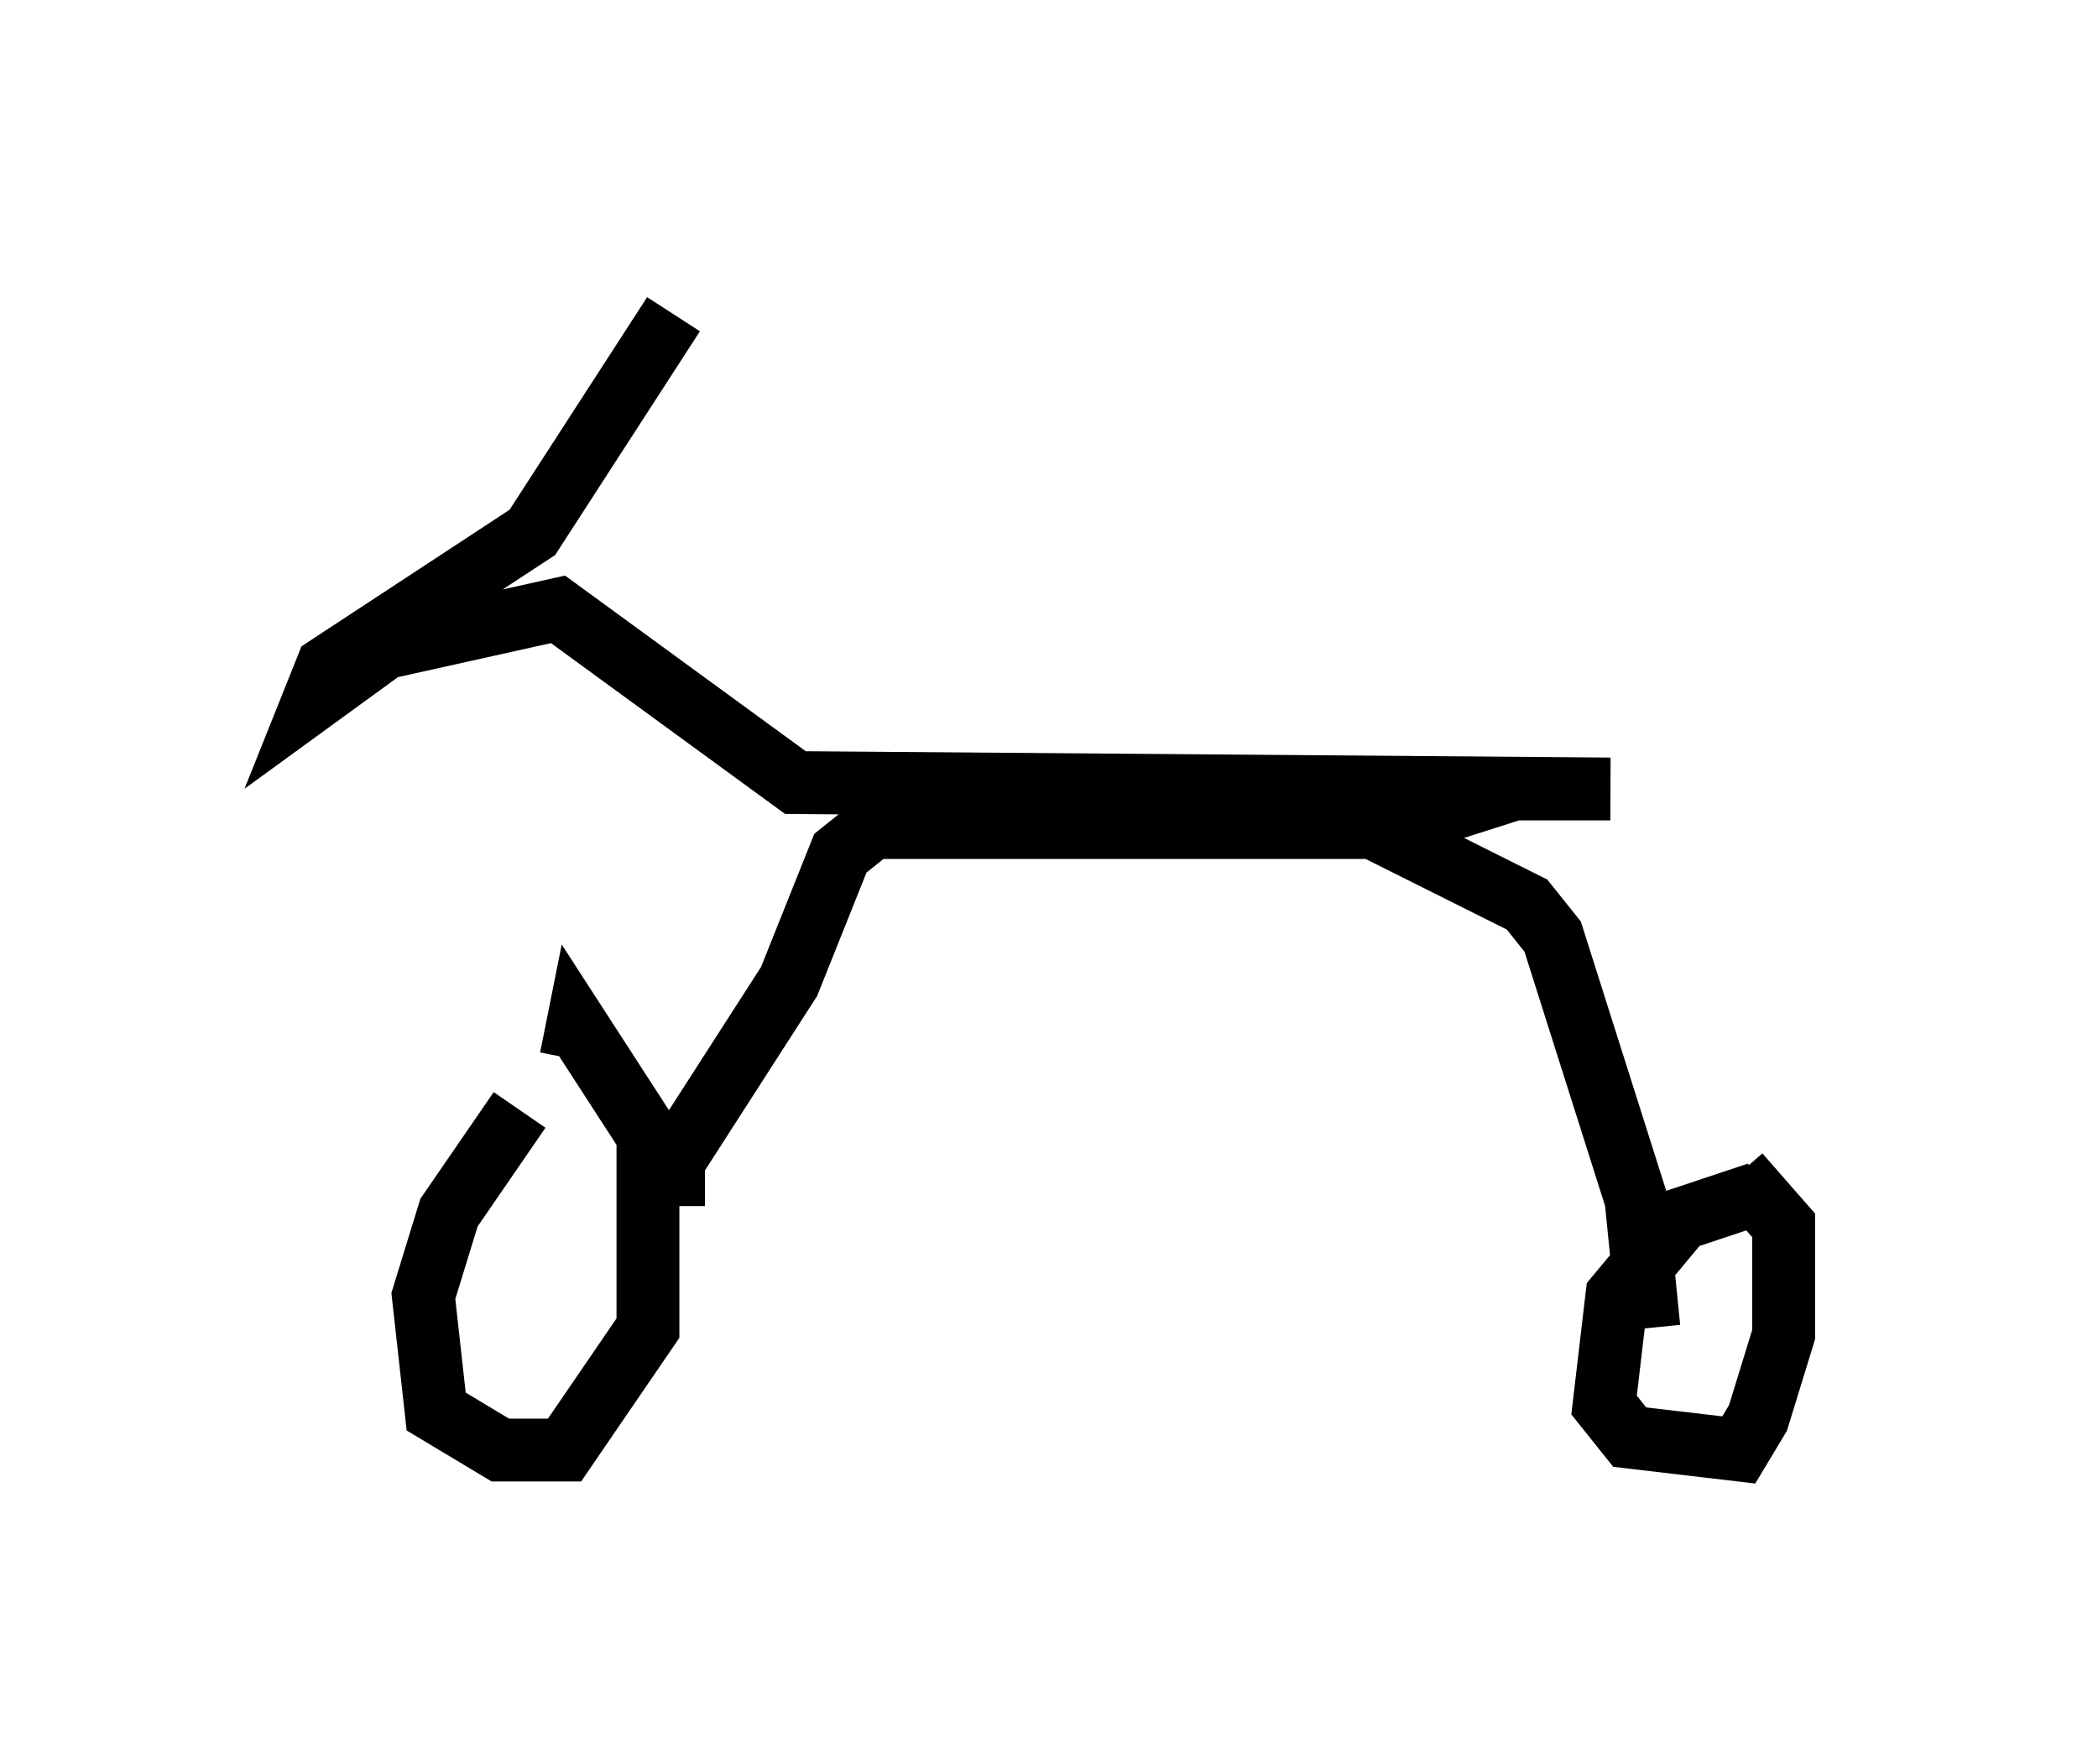 <?xml version="1.0" encoding="utf-8" ?>
<svg baseProfile="full" height="28.069" version="1.1" width="33.377" xmlns="http://www.w3.org/2000/svg" xmlns:ev="http://www.w3.org/2001/xml-events" xmlns:xlink="http://www.w3.org/1999/xlink"><defs /><rect fill="white" height="28.069" width="33.377" x="0" y="0" /><path d="M8.879, 17.454 m-0.613, 0.204 l-1.123, 1.633 -0.408, 1.327 l0.204, 1.838 1.021, 0.613 l1.021, 0.0 1.327, -1.94 l0.0, -3.063 -1.123, -1.735 l-0.102, 0.51 m18.886, 2.144 l-1.225, 0.408 -1.021, 1.225 l-0.204, 1.735 0.408, 0.51 l1.735, 0.204 0.306, -0.51 l0.408, -1.327 0.0, -1.735 l-0.715, -0.817 m-16.946, 0.51 l0.0, -0.715 1.838, -2.858 l0.817, -2.042 0.51, -0.408 l7.963, 0.0 2.45, 1.225 l0.408, 0.51 1.327, 4.185 l0.204, 2.042 m-4.798, -8.779 l0.0, 0.102 m0.0, 0.0 l0.0, 0.0 m0.408, 0.817 l2.246, -0.715 1.531, 0.0 l-12.965, -0.102 -3.777, -2.756 l-2.756, 0.613 -1.123, 0.817 l0.204, -0.51 3.267, -2.144 l2.246, -3.471 " fill="none" stroke="black" stroke-width="1" /></svg>